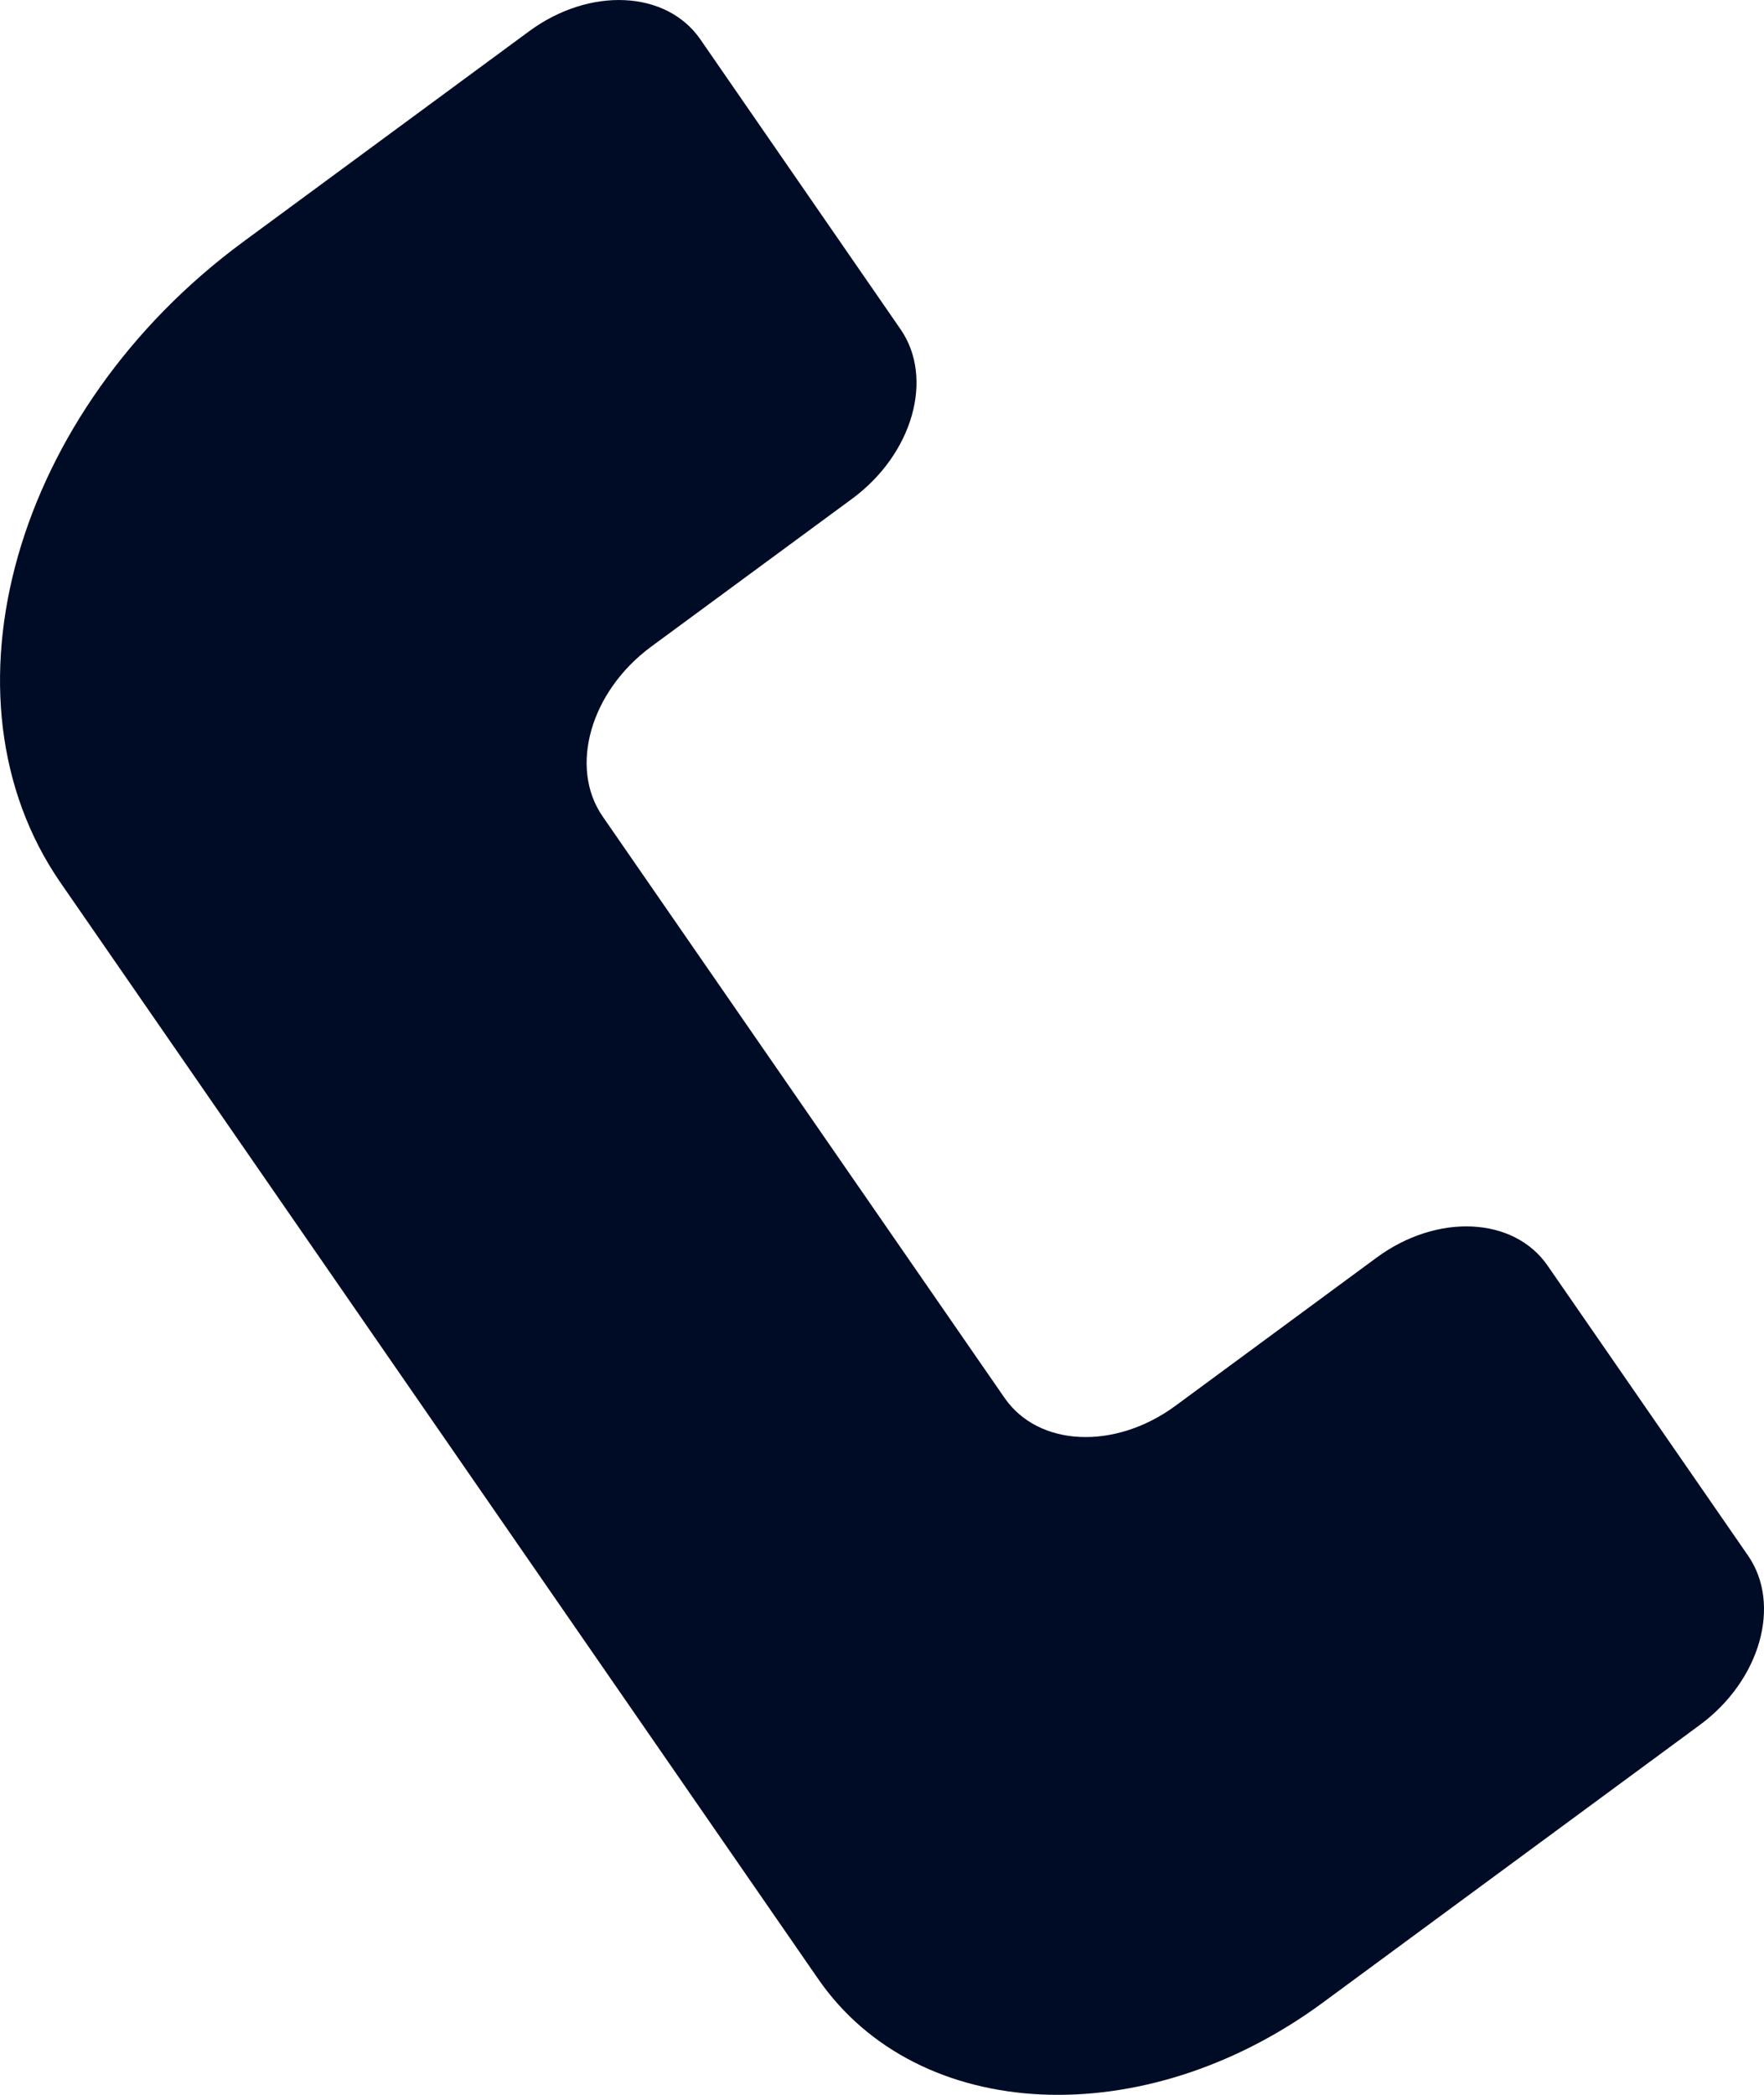 <svg width="16" height="19" viewBox="0 0 16 19" fill="none" xmlns="http://www.w3.org/2000/svg">
<path d="M5.466 7.405L9.111 12.678C9.418 13.123 10.111 13.155 10.661 12.751L12.487 11.406C13.036 11.002 13.73 11.035 14.037 11.479L15.855 14.109C16.162 14.553 15.966 15.242 15.417 15.646L11.998 18.164C10.377 19.358 8.328 19.262 7.421 17.949L0.549 8.006C-0.612 6.325 0.129 3.723 2.205 2.194L4.8 0.283C5.349 -0.121 6.043 -0.088 6.351 0.355L8.168 2.986C8.475 3.43 8.279 4.118 7.73 4.523L5.904 5.867C5.355 6.273 5.159 6.96 5.466 7.405Z" fill="#000C25"/>
</svg>
